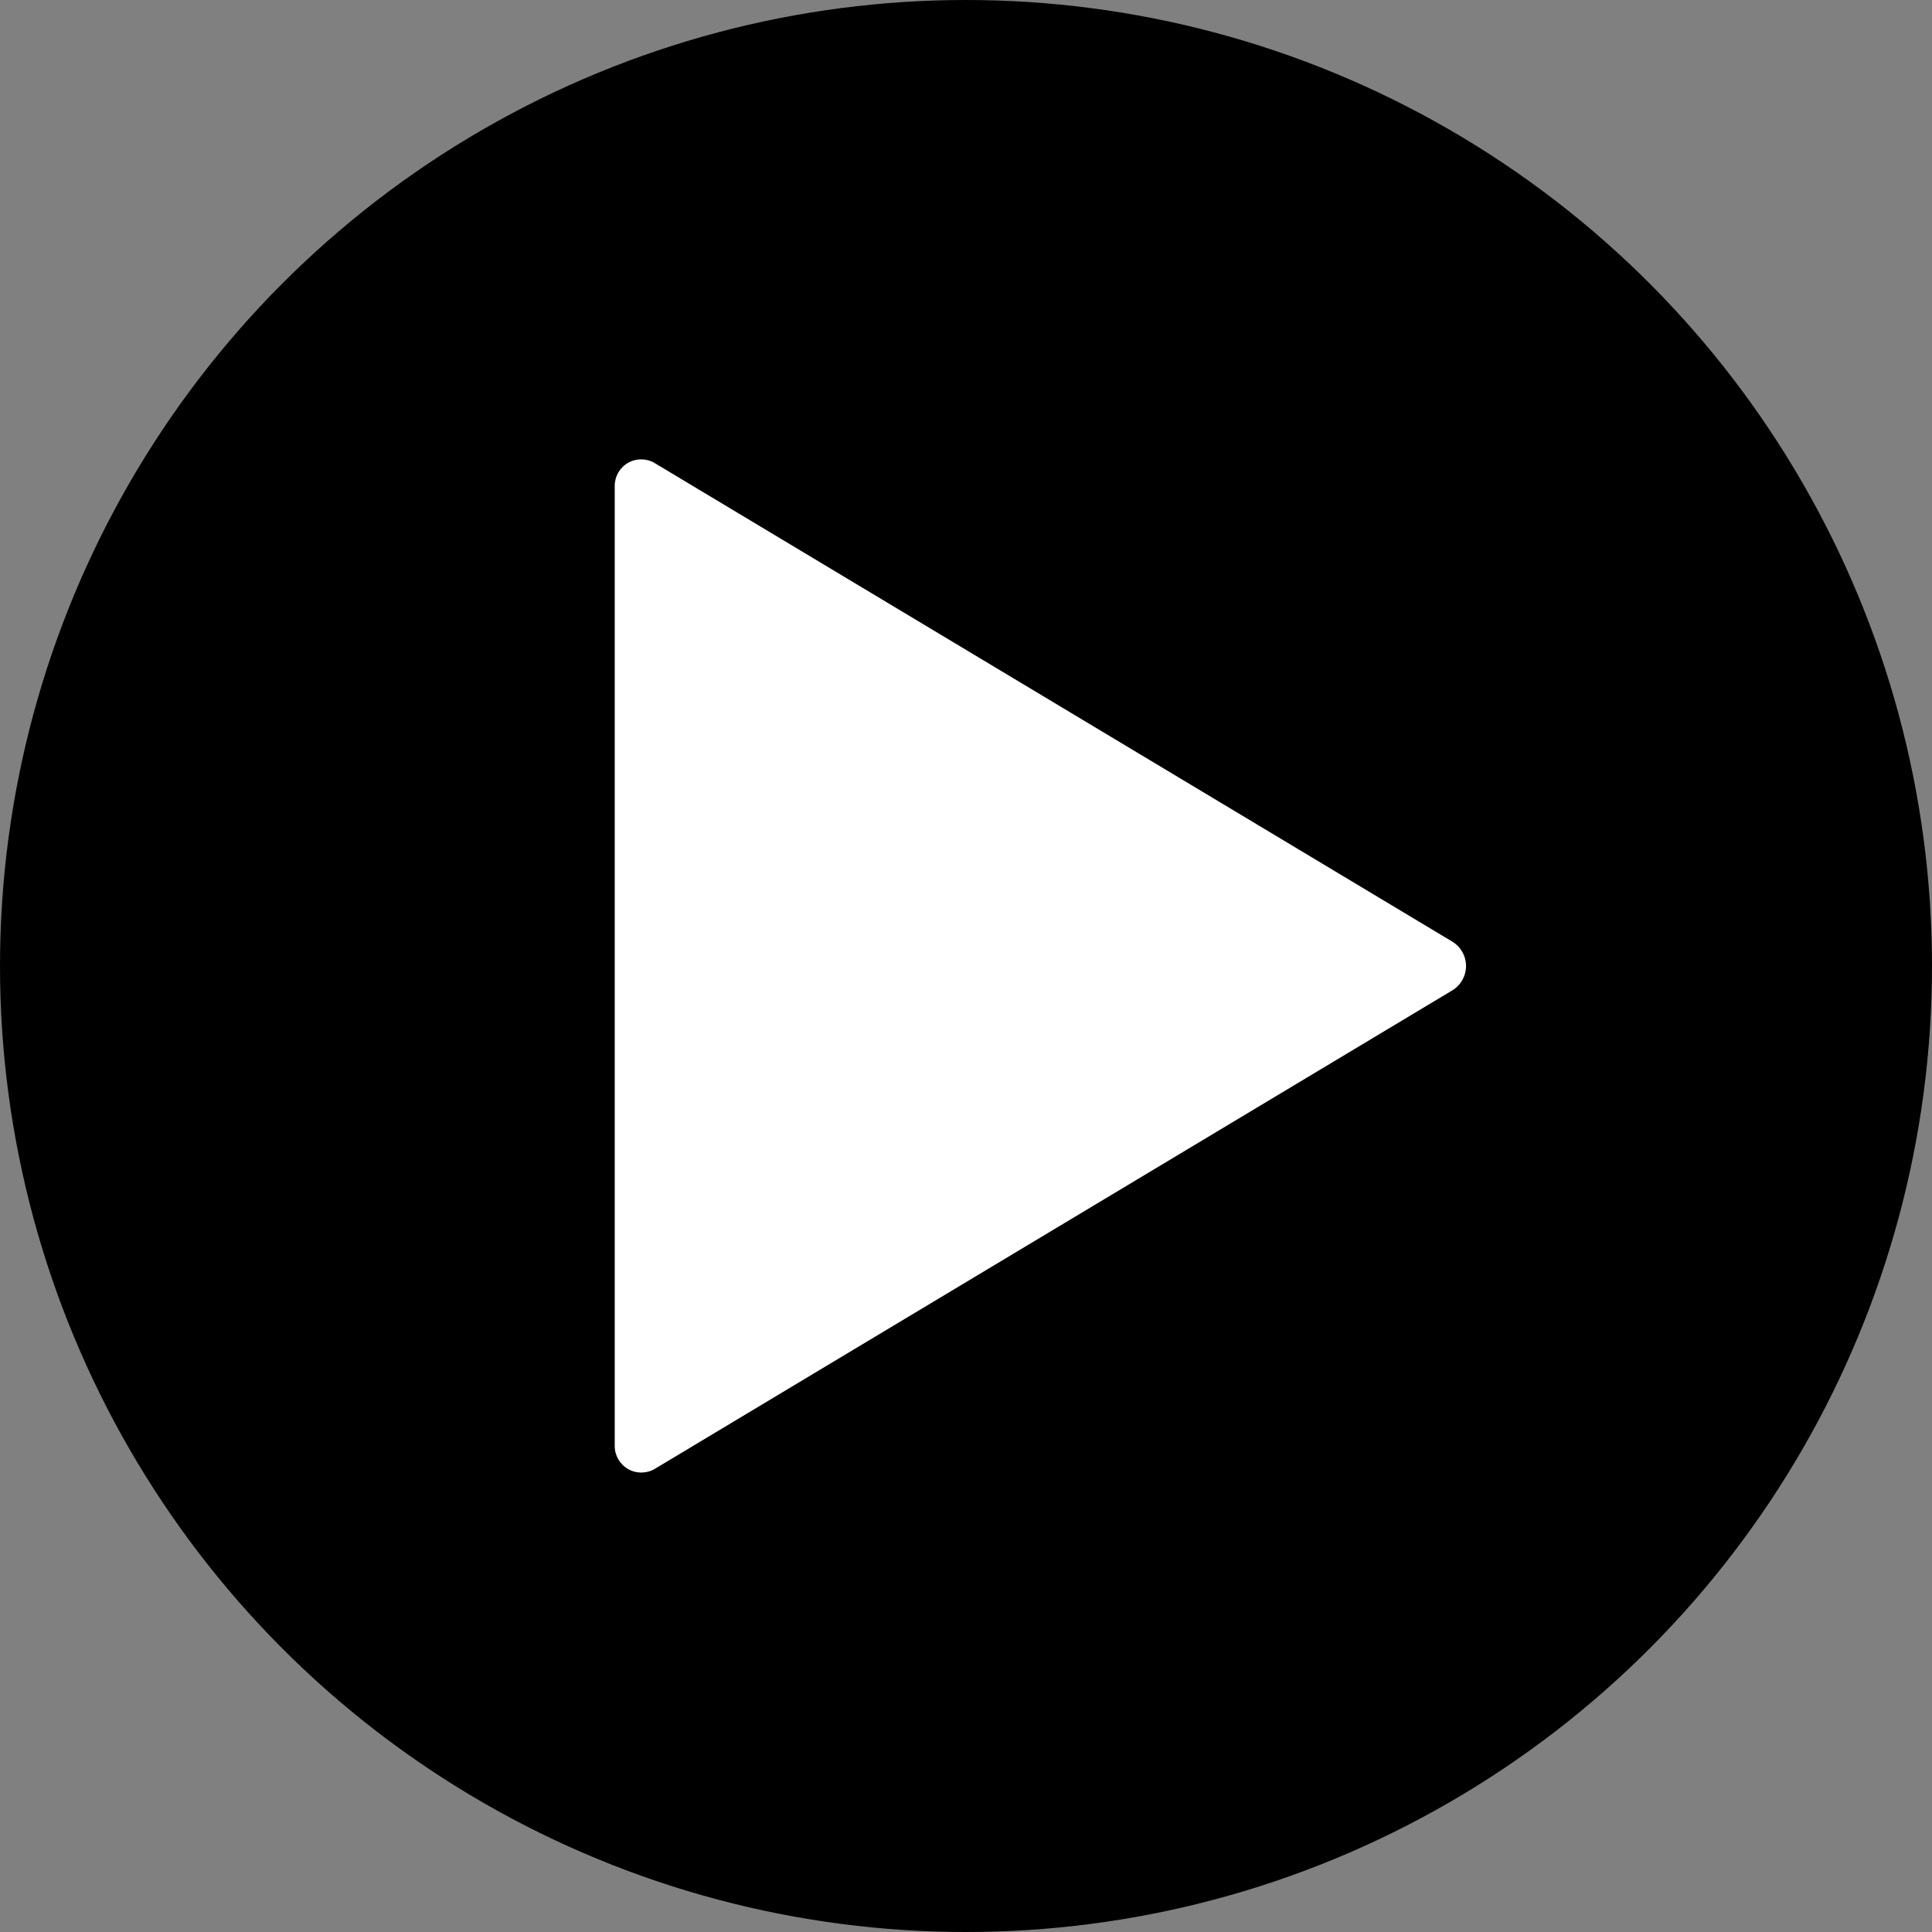 <?xml version="1.0" encoding="UTF-8" standalone="no"?><!DOCTYPE svg PUBLIC "-//W3C//DTD SVG 1.1//EN" "http://www.w3.org/Graphics/SVG/1.1/DTD/svg11.dtd"><svg width="100%" height="100%" viewBox="0 0 110 110" version="1.1" xmlns="http://www.w3.org/2000/svg" xmlns:xlink="http://www.w3.org/1999/xlink" xml:space="preserve" xmlns:serif="http://www.serif.com/" style="fill-rule:evenodd;clip-rule:evenodd;stroke-linecap:round;stroke-linejoin:round;stroke-miterlimit:1.5;"><rect x="0" y="0" width="110" height="110" fill="#808080" stroke="none"/><g><circle cx="55" cy="55" r="50" style="stroke:#000;stroke-width:10px;"/><path d="M82.683,53.61c0.488,0.293 0.787,0.821 0.787,1.39c0,0.569 -0.299,1.097 -0.787,1.39c-8.38,5.028 -37.057,22.234 -45.393,27.236c-0.467,0.28 -1.049,0.288 -1.523,0.019c-0.474,-0.268 -0.767,-0.771 -0.767,-1.315c-0,-9.942 -0,-44.747 -0,-54.671c0,-0.542 0.292,-1.043 0.764,-1.31c0.472,-0.267 1.051,-0.26 1.516,0.019c8.324,4.995 37.02,22.212 45.403,27.242Z" style="fill:#fff;"/></g></svg>